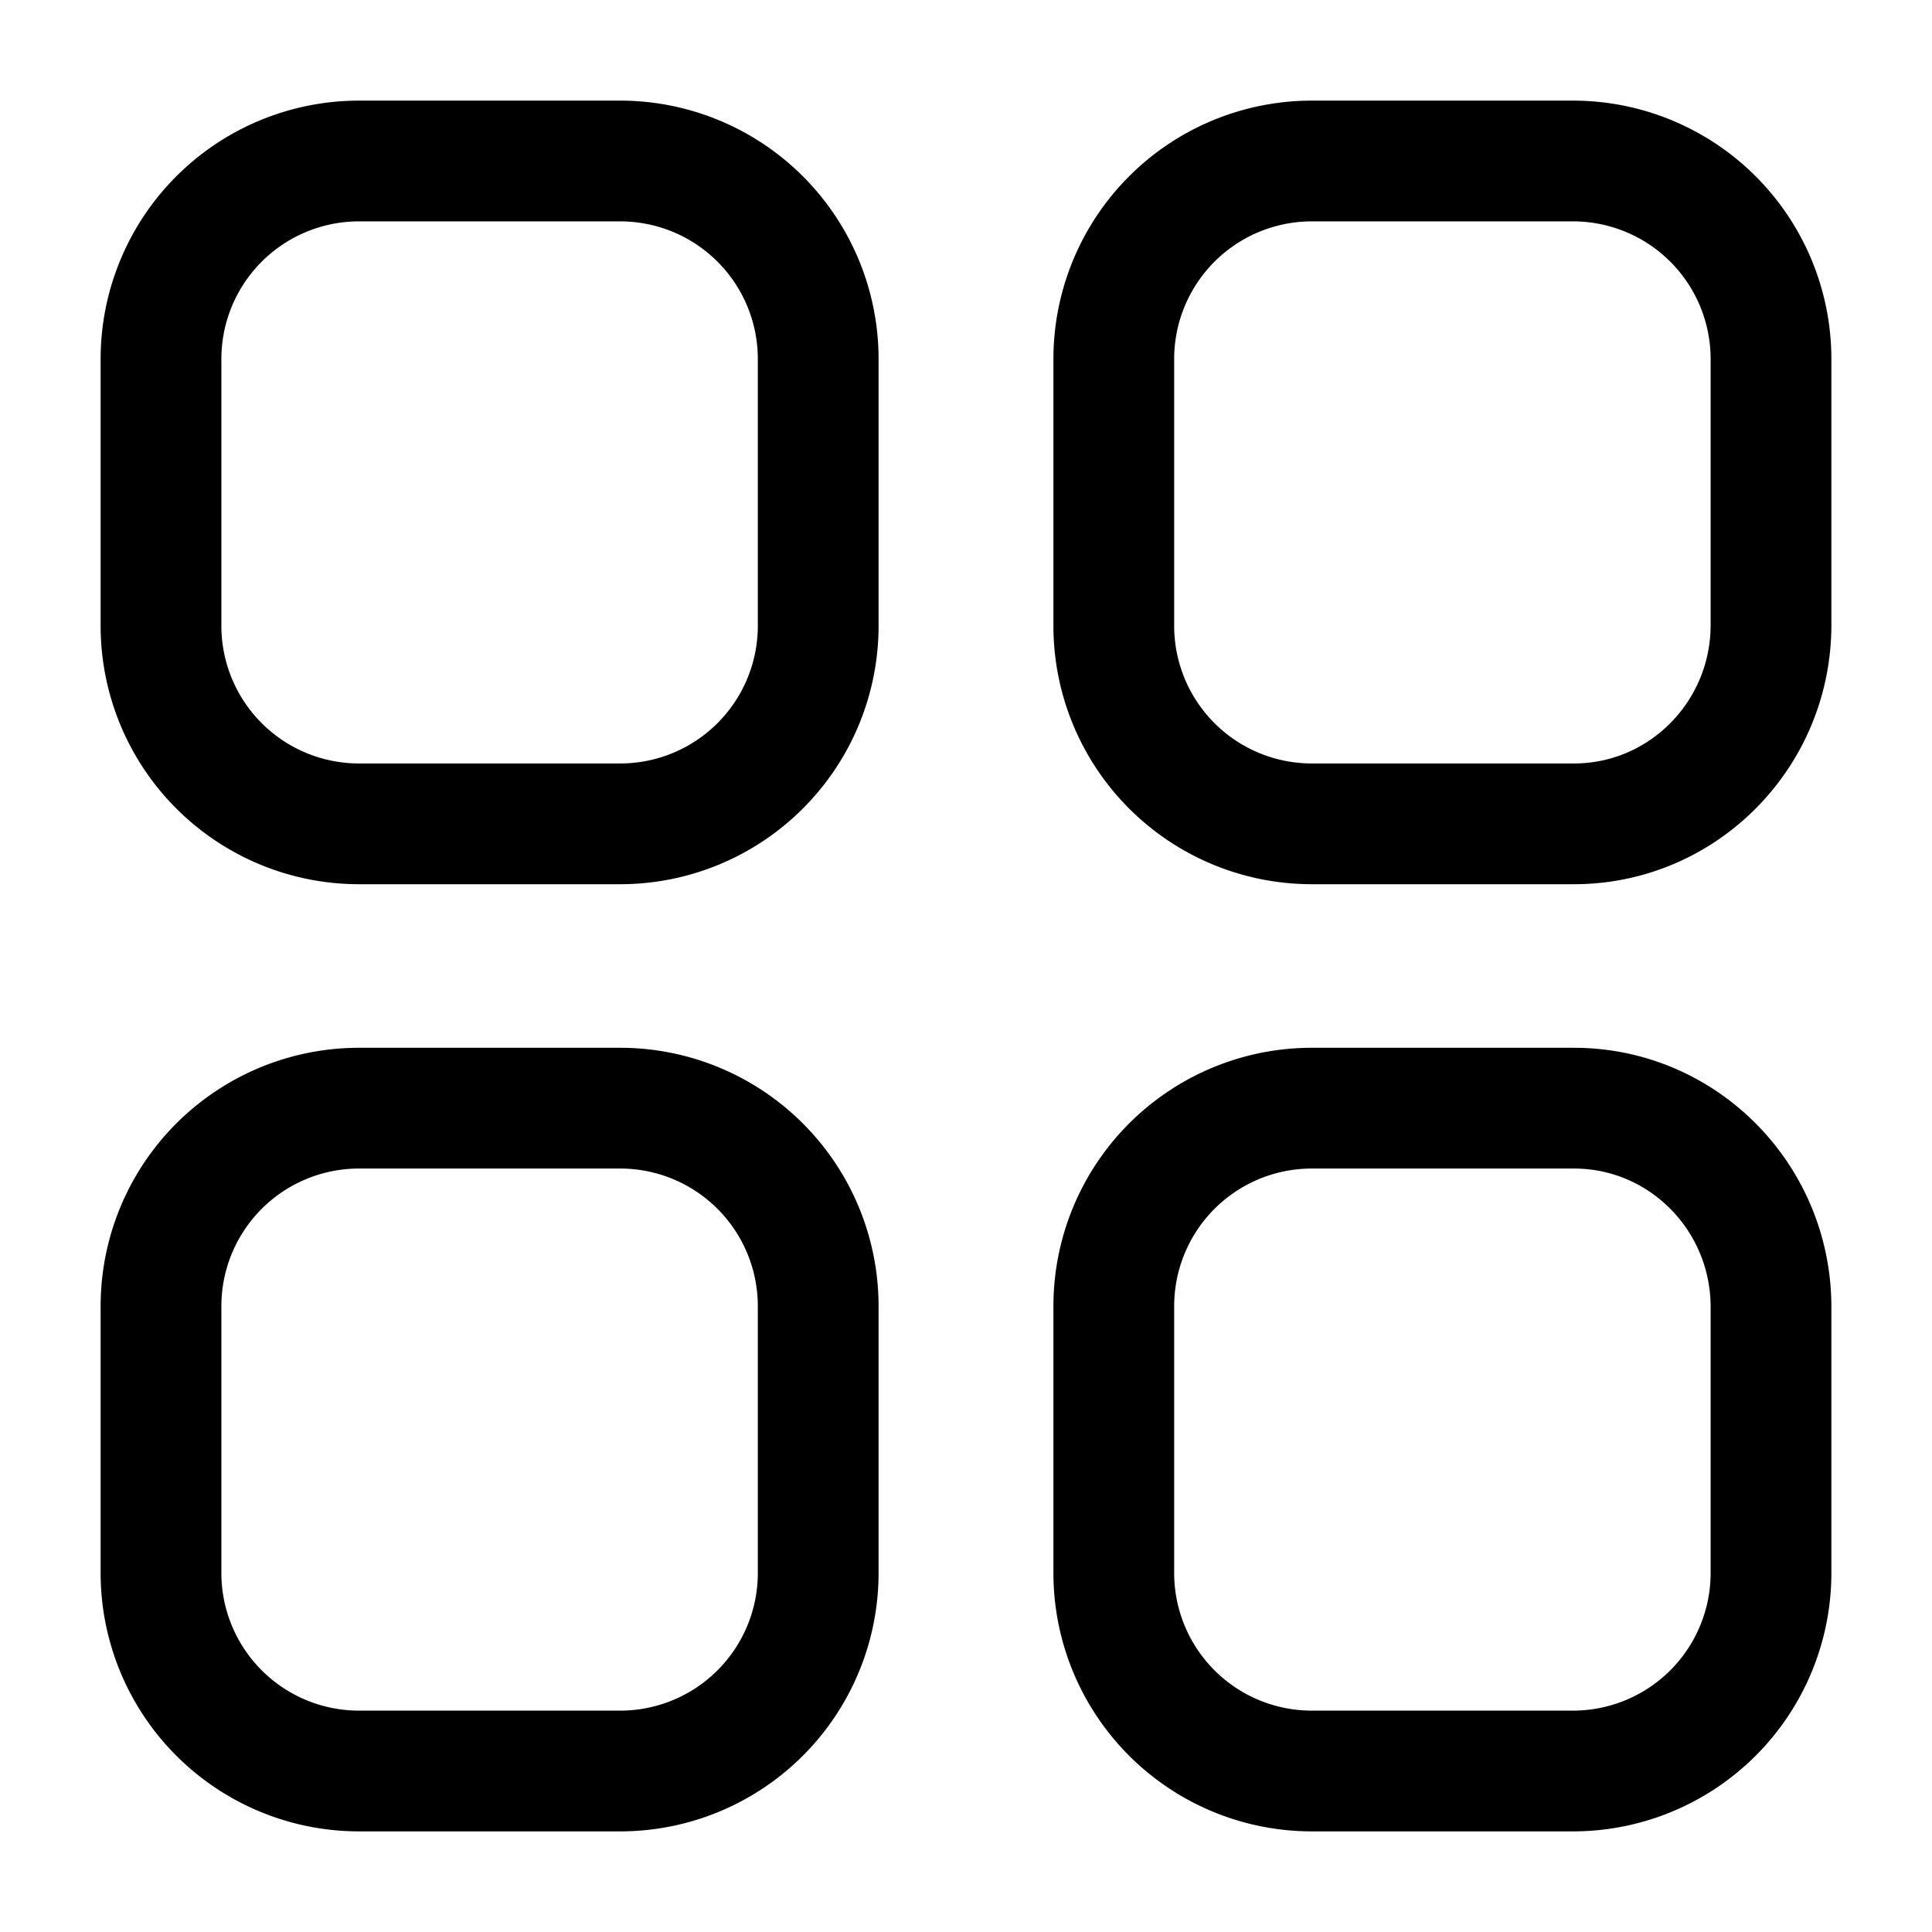 <svg xmlns="http://www.w3.org/2000/svg" fill="none" viewBox="0 0 24 24"><path stroke="currentColor" stroke-linecap="round" stroke-linejoin="round" stroke-width="1.5" d="M16.286 2h3.266A2.46 2.46 0 0 1 22 4.47v3.294c0 1.363-1.096 2.47-2.448 2.47h-3.266a2.46 2.46 0 0 1-2.45-2.47V4.47A2.46 2.46 0 0 1 16.287 2ZM4.449 2h3.265a2.46 2.46 0 0 1 2.45 2.47v3.294a2.46 2.46 0 0 1-2.45 2.47H4.45A2.46 2.46 0 0 1 2 7.764V4.47A2.46 2.46 0 0 1 4.449 2ZM4.449 13.766h3.265a2.46 2.46 0 0 1 2.45 2.47v3.294A2.46 2.46 0 0 1 7.713 22H4.45A2.46 2.46 0 0 1 2 19.53v-3.293a2.46 2.46 0 0 1 2.449-2.471ZM16.286 13.766h3.266c1.352 0 2.448 1.106 2.448 2.47v3.294A2.46 2.46 0 0 1 19.552 22h-3.266a2.46 2.46 0 0 1-2.45-2.47v-3.293a2.46 2.46 0 0 1 2.45-2.471Z" clip-rule="evenodd"/></svg>
